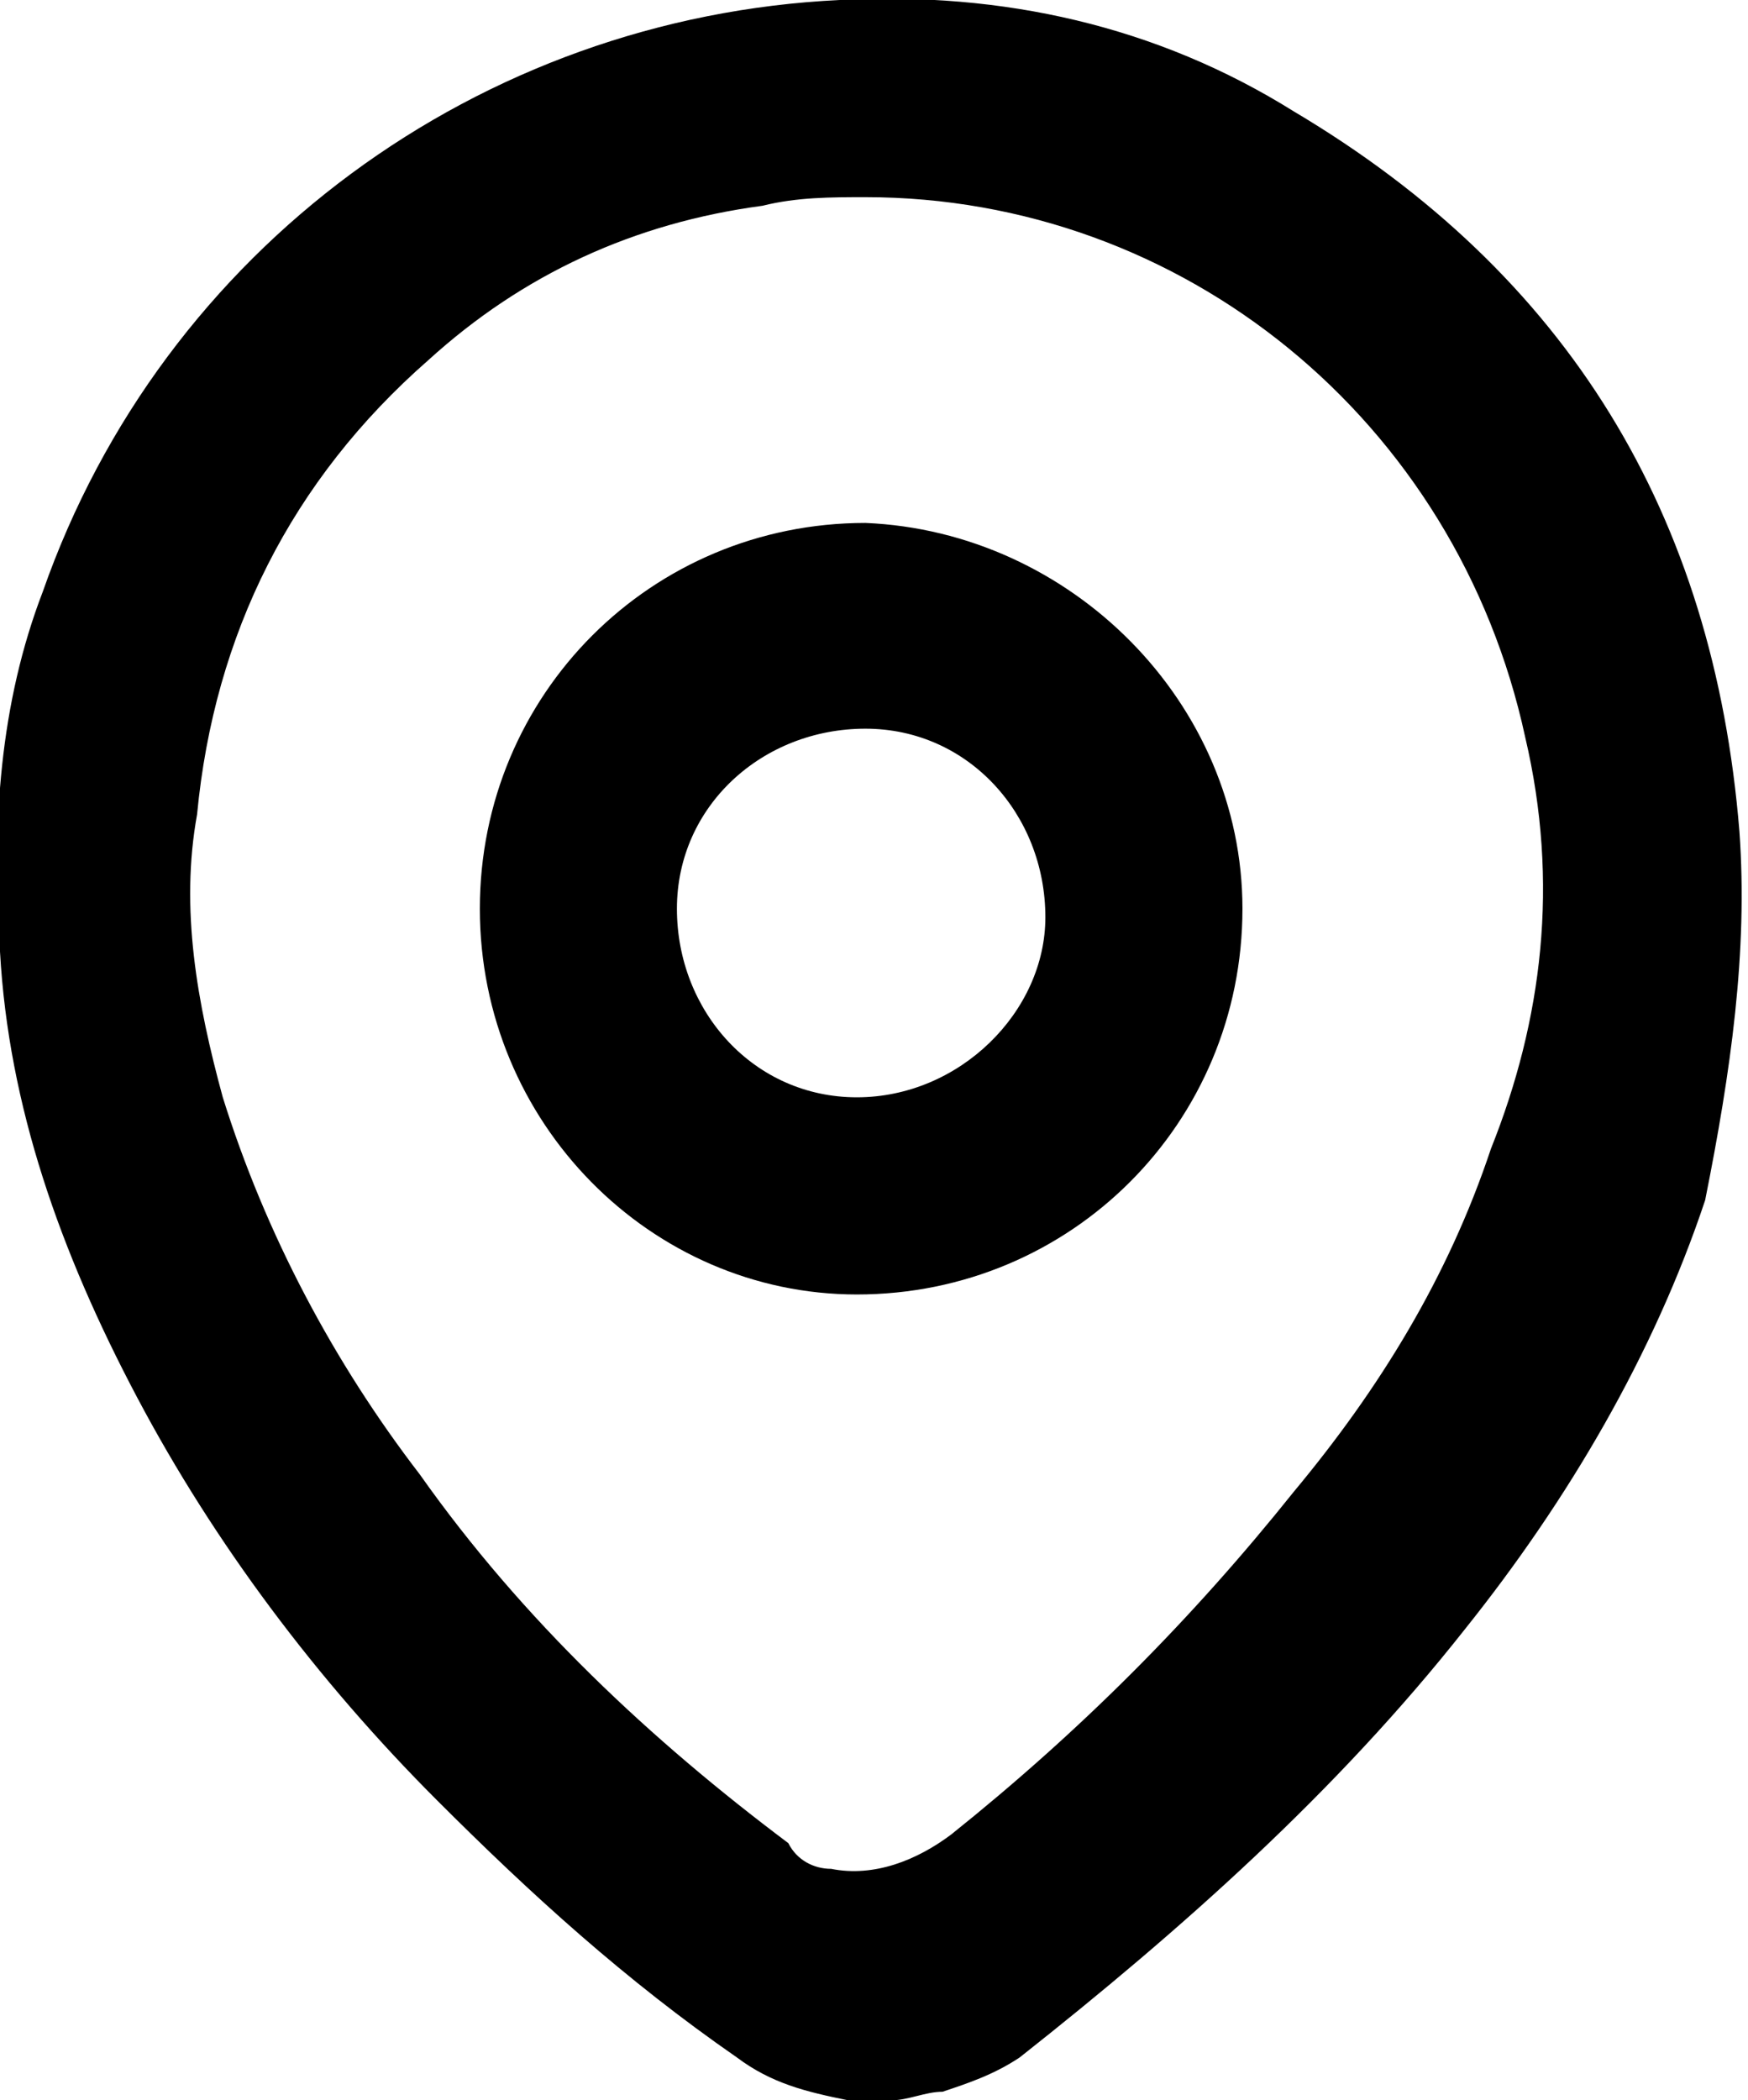 <?xml version="1.0" encoding="utf-8"?>
<!-- Generator: Adobe Illustrator 22.0.1, SVG Export Plug-In . SVG Version: 6.00 Build 0)  -->
<svg version="1.1" id="Layer_1" xmlns="http://www.w3.org/2000/svg" xmlns:xlink="http://www.w3.org/1999/xlink" x="0px" y="0px"
	 viewBox="0 0 20.4 24.5" style="enable-background:new 0 0 20.4 24.5;" xml:space="preserve">
<title>fnf_home_icon</title>
<g>
	<path d="M20.3,9.7c-0.3-3.7-2-6.5-5.2-8.4c-1.6-1-3.4-1.4-5.3-1.3C5.6,0.2,1.9,2.9,0.5,6.9C0,8.2-0.1,9.6,0,11.1
		c0.1,1.8,0.7,3.5,1.6,5.2C2.5,18,3.7,19.6,5.1,21c1.1,1.1,2.2,2.1,3.5,3c0.4,0.3,0.8,0.4,1.3,0.5H10c0.1,0,0.3,0,0.4,0
		c0.2,0,0.4-0.1,0.6-0.1c0.3-0.1,0.6-0.2,0.9-0.4c1.9-1.5,3.7-3.1,5.2-5c1.2-1.5,2.2-3.2,2.8-5C20.2,12.5,20.4,11.1,20.3,9.7z
		 M17.4,13.4c-0.5,1.5-1.3,2.8-2.3,4c-1.2,1.5-2.5,2.8-4,4c-0.4,0.3-0.9,0.5-1.4,0.4c-0.2,0-0.4-0.1-0.5-0.3
		c-1.6-1.2-3.1-2.6-4.3-4.3c-1-1.3-1.8-2.8-2.3-4.4c-0.3-1.1-0.5-2.2-0.3-3.3C2.5,7.4,3.4,5.6,5,4.2c1.1-1,2.4-1.6,3.9-1.8
		c0.4-0.1,0.8-0.1,1.2-0.1c3.7,0,6.9,2.6,7.7,6.3C18.2,10.3,18,11.9,17.4,13.4z"/>
	<path d="M10.1,6.1c-2.5,0-4.5,2-4.5,4.5s2,4.5,4.4,4.5c2.5,0,4.5-2,4.5-4.5C14.5,8.2,12.5,6.2,10.1,6.1z M10,12.8
		c-1.2,0-2.1-1-2.1-2.2s1-2.1,2.2-2.1s2.1,1,2.1,2.2C12.2,11.8,11.2,12.8,10,12.8z"/>
</g>
</svg>
